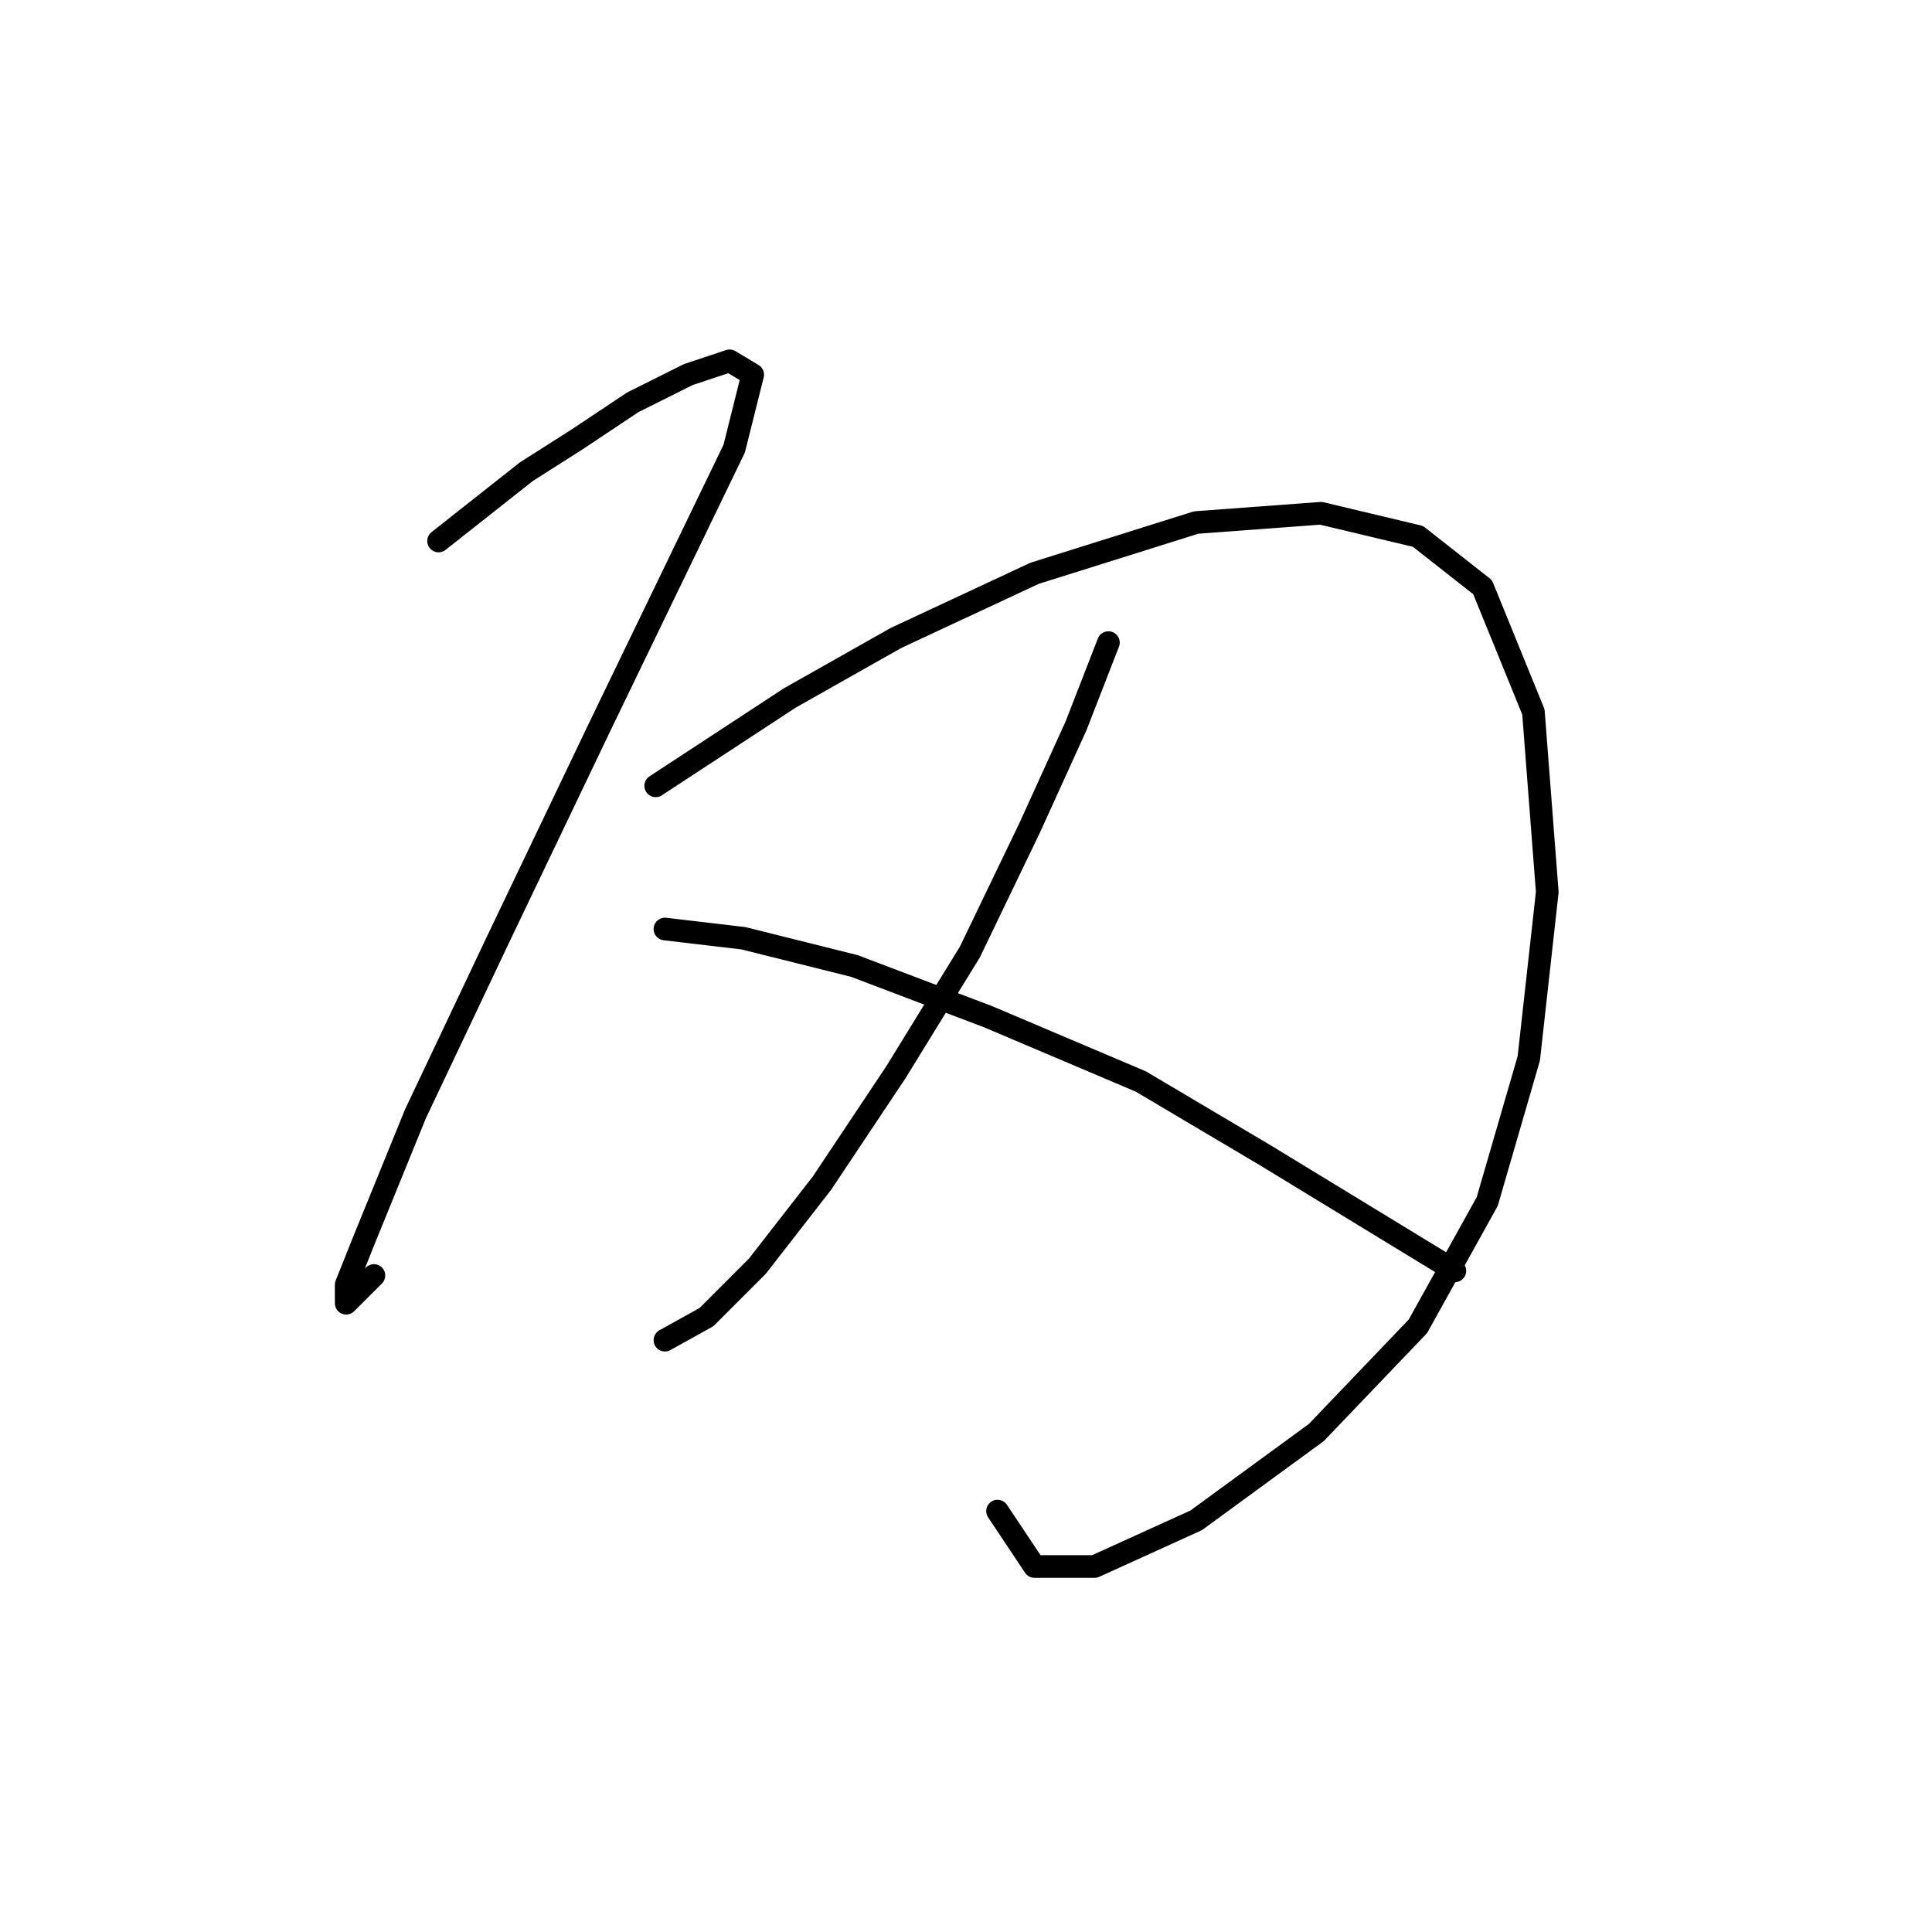<?xml version="1.0" standalone="no"?>
    <svg width="256" height="256" xmlns="http://www.w3.org/2000/svg" version="1.1">
    <polyline stroke="black" stroke-width="3" stroke-linecap="round" fill="transparent" stroke-linejoin="round" points="58.113 71.683 69.744 62.501 76.477 58.216 83.822 53.32 91.168 49.647 96.677 47.811 99.737 49.647 97.289 59.441 79.537 96.168 66.071 124.325 55.053 147.585 48.32 164.112 45.871 170.233 45.871 172.682 49.544 169.009 49.544 169.009 " />
        <polyline stroke="black" stroke-width="3" stroke-linecap="round" fill="transparent" stroke-linejoin="round" points="86.883 104.125 104.634 92.495 118.713 84.537 137.076 75.968 158.5 69.235 175.027 68.01 187.881 71.071 196.451 77.804 203.184 94.331 205.021 118.204 202.572 140.24 197.063 159.215 187.881 175.742 174.415 189.821 158.5 201.451 145.034 207.572 137.076 207.572 132.179 200.227 132.179 200.227 " />
        <polyline stroke="black" stroke-width="3" stroke-linecap="round" fill="transparent" stroke-linejoin="round" points="146.87 85.149 142.585 96.168 136.464 109.634 128.506 126.161 118.713 142.076 108.919 156.767 100.349 167.785 93.616 174.518 88.107 177.579 88.107 177.579 " />
        <polyline stroke="black" stroke-width="3" stroke-linecap="round" fill="transparent" stroke-linejoin="round" points="88.107 123.1 98.513 124.325 113.204 127.997 130.955 134.731 151.155 143.3 167.682 153.094 192.778 168.397 192.778 168.397 " />
        </svg>